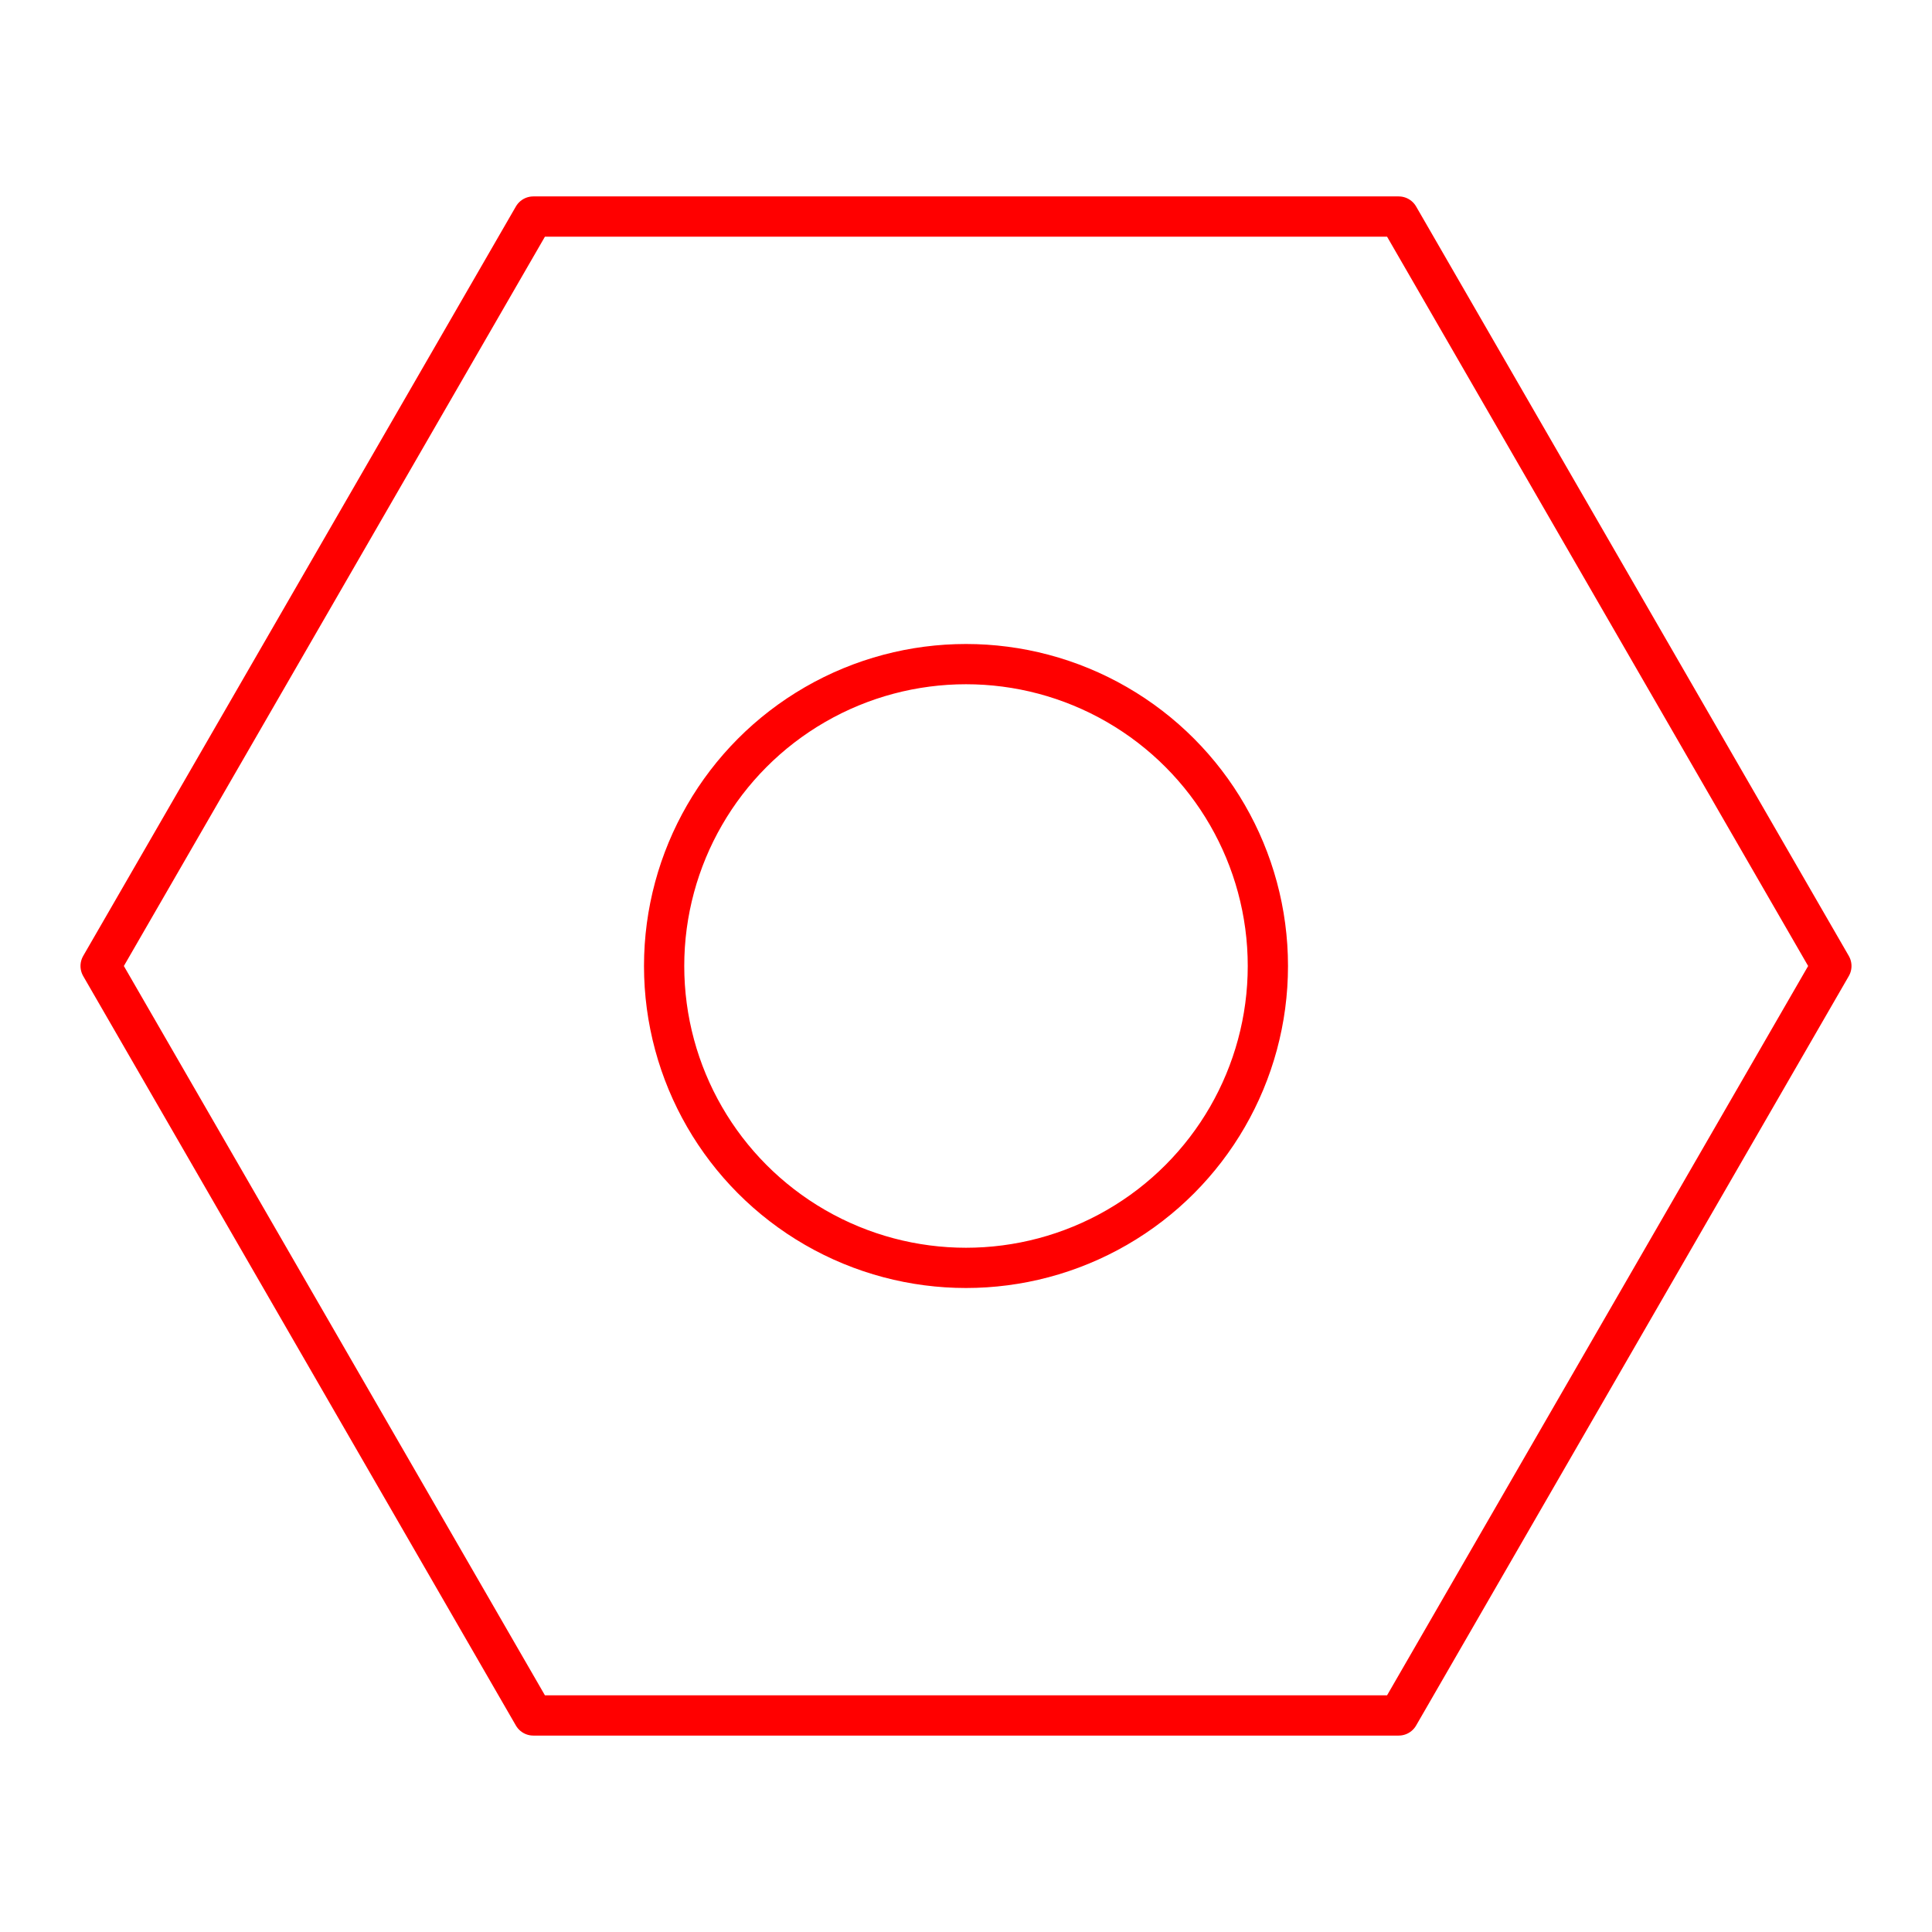 <svg xmlns="http://www.w3.org/2000/svg" viewBox="0 0 48 48"><defs><style>.a{fill:none;stroke:#FF0000;stroke-linecap:round;stroke-linejoin:round;}</style></defs><polygon class="a" points="34.75 5.38 13.25 5.38 2.5 24 13.25 42.62 34.75 42.62 45.5 24 34.75 5.38"/><circle class="a" cx="24" cy="24" r="7.5"/></svg>